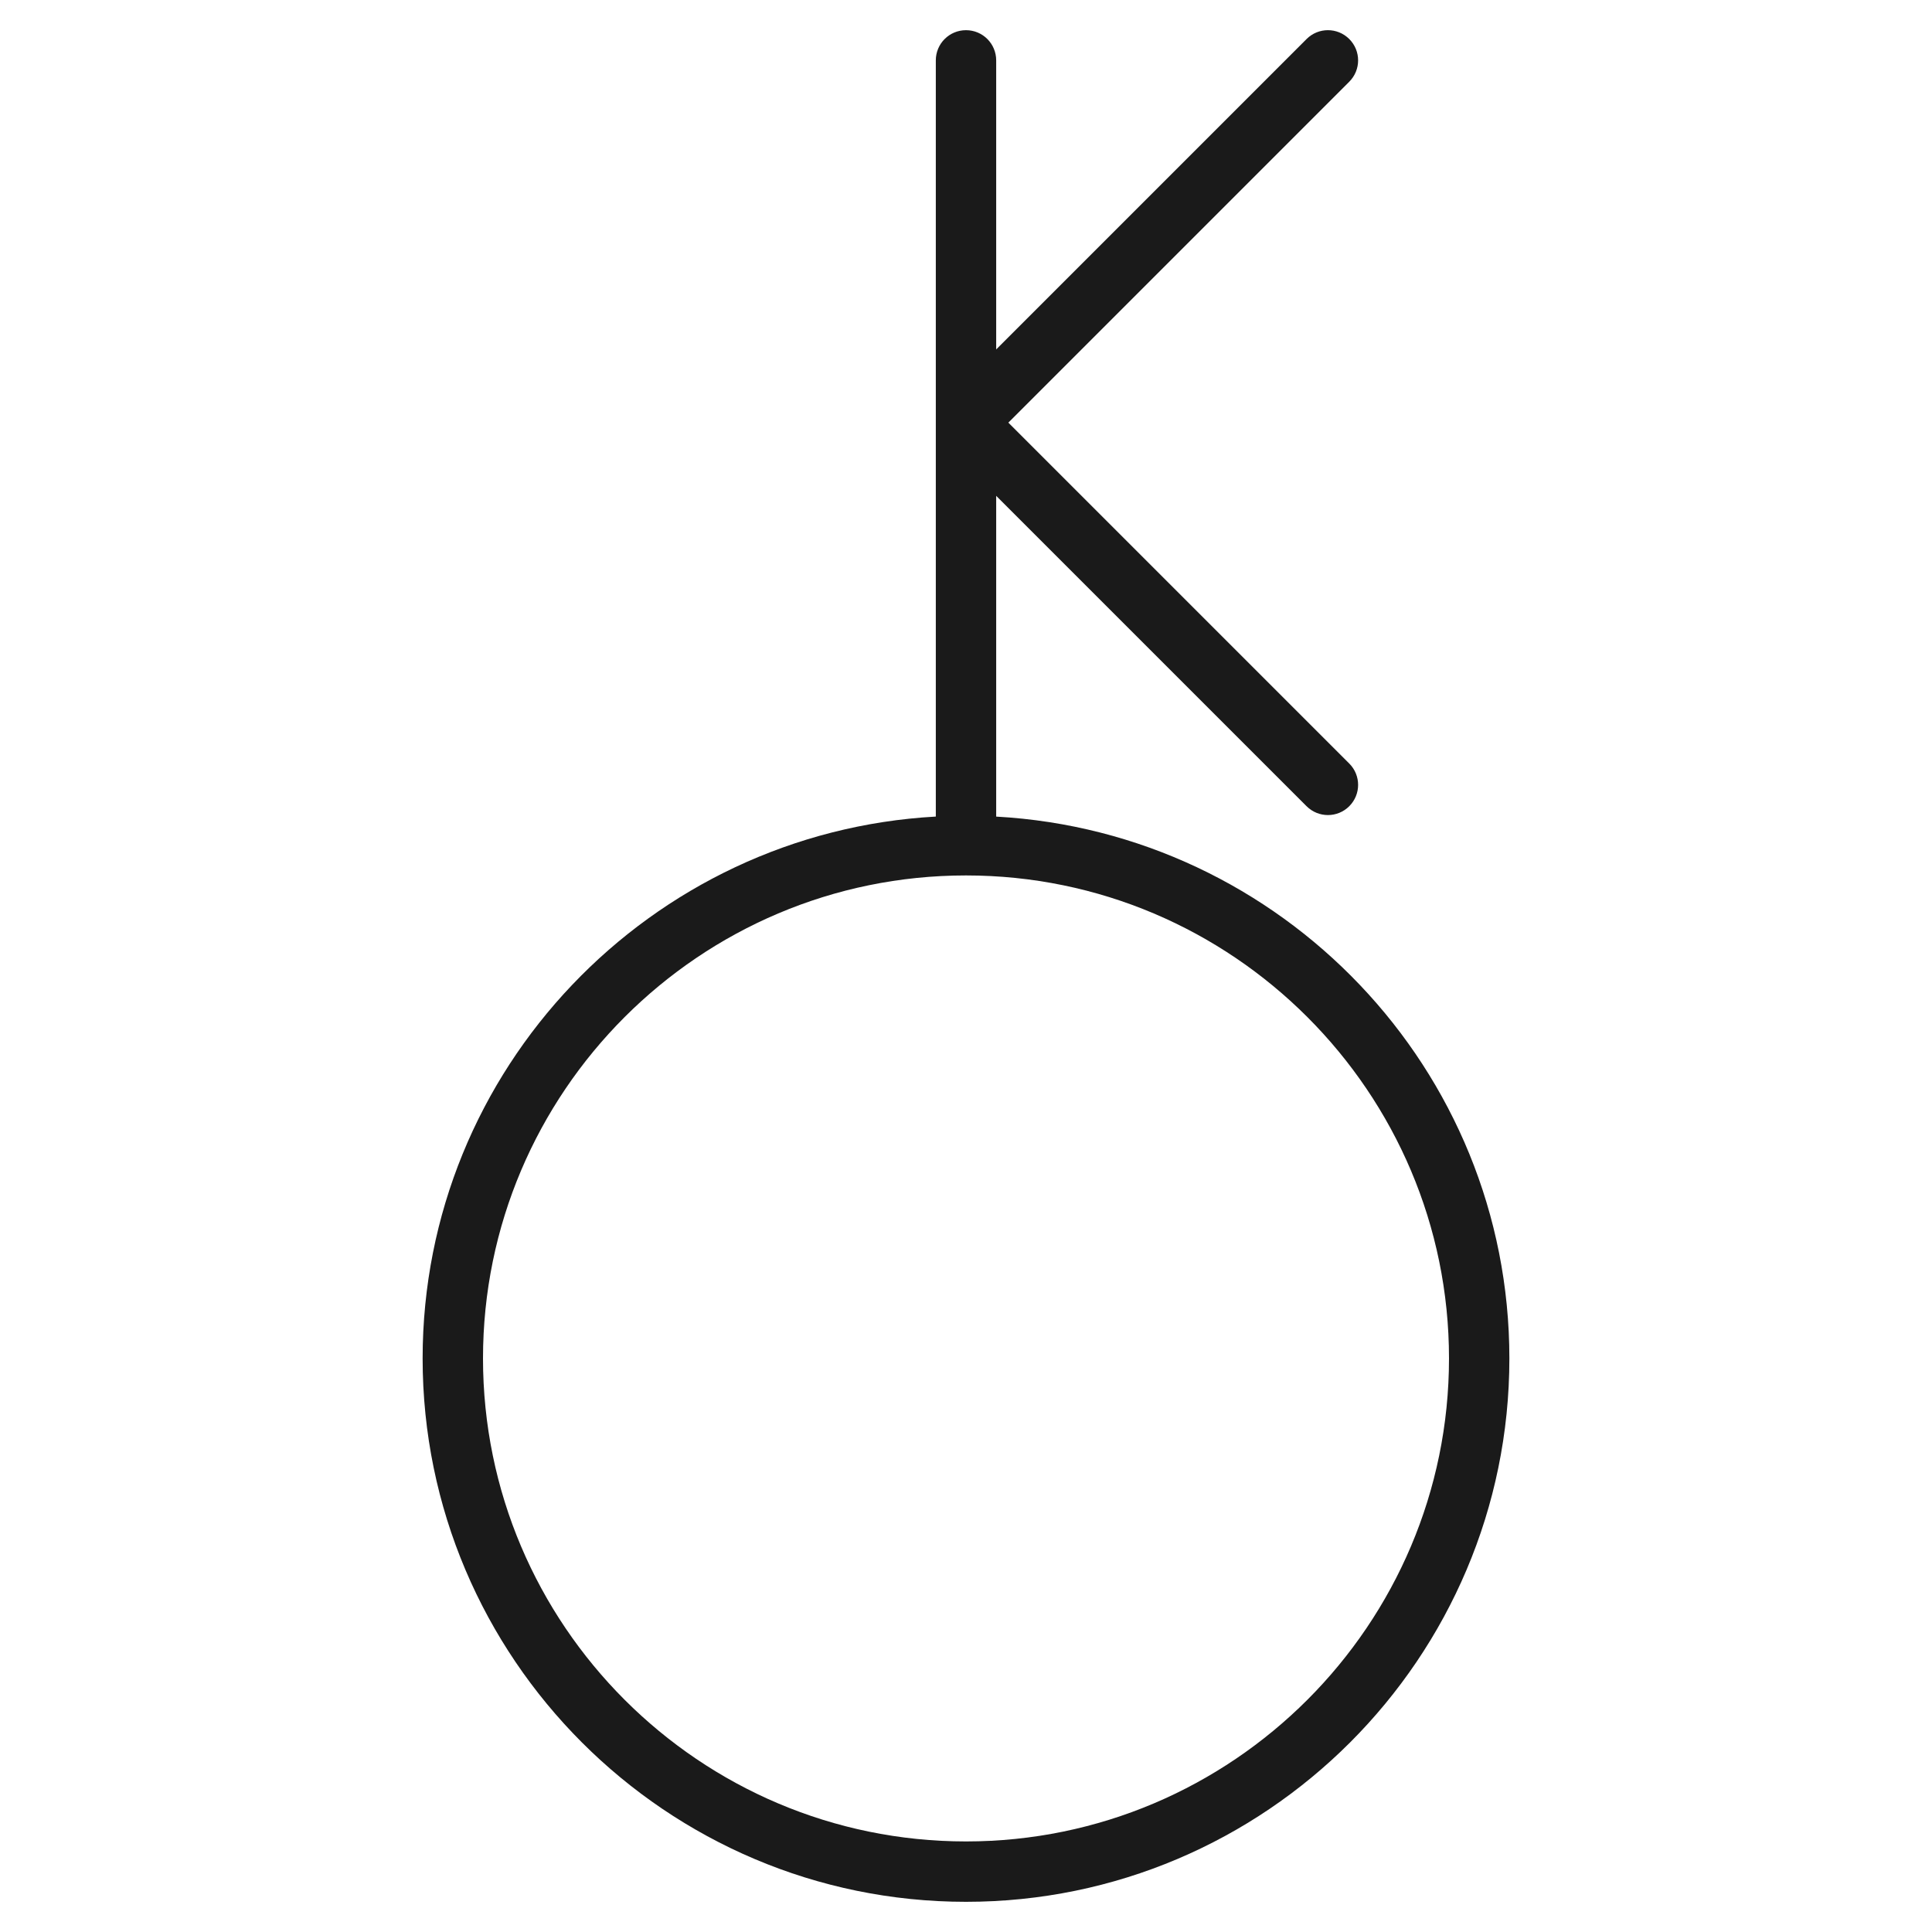 <?xml version="1.0" encoding="utf-8"?>
<!-- Generator: Adobe Illustrator 24.3.0, SVG Export Plug-In . SVG Version: 6.00 Build 0)  -->
<svg version="1.1" id="Layer_1" xmlns="http://www.w3.org/2000/svg" xmlns:xlink="http://www.w3.org/1999/xlink" x="0px" y="0px"
	 viewBox="0 0 64 64" style="enable-background:new 0 0 64 64;" xml:space="preserve">
<style type="text/css">
	.st0{fill:#1A1A1A;}
</style>
<path class="st0" d="M33,27.051V16.425l10.282,10.282C43.478,26.902,43.733,27,43.989,27
	s0.512-0.098,0.707-0.293c0.391-0.391,0.391-1.023,0-1.414L33.403,14L44.696,2.707
	c0.391-0.391,0.391-1.023,0-1.414s-1.023-0.391-1.414,0L33,11.575V2c0-0.553-0.447-1-1-1s-1,0.447-1,1
	v11.945c-0.002,0.037-0.002,0.073,0,0.11v12.995C21.541,27.574,14,35.413,14,45c0,9.925,8.075,18,18,18
	s18-8.075,18-18C50,35.413,42.459,27.574,33,27.051z M32,61c-8.822,0-16-7.178-16-16s7.178-16,16-16
	s16,7.178,16,16S40.822,61,32,61z"/>
</svg>

